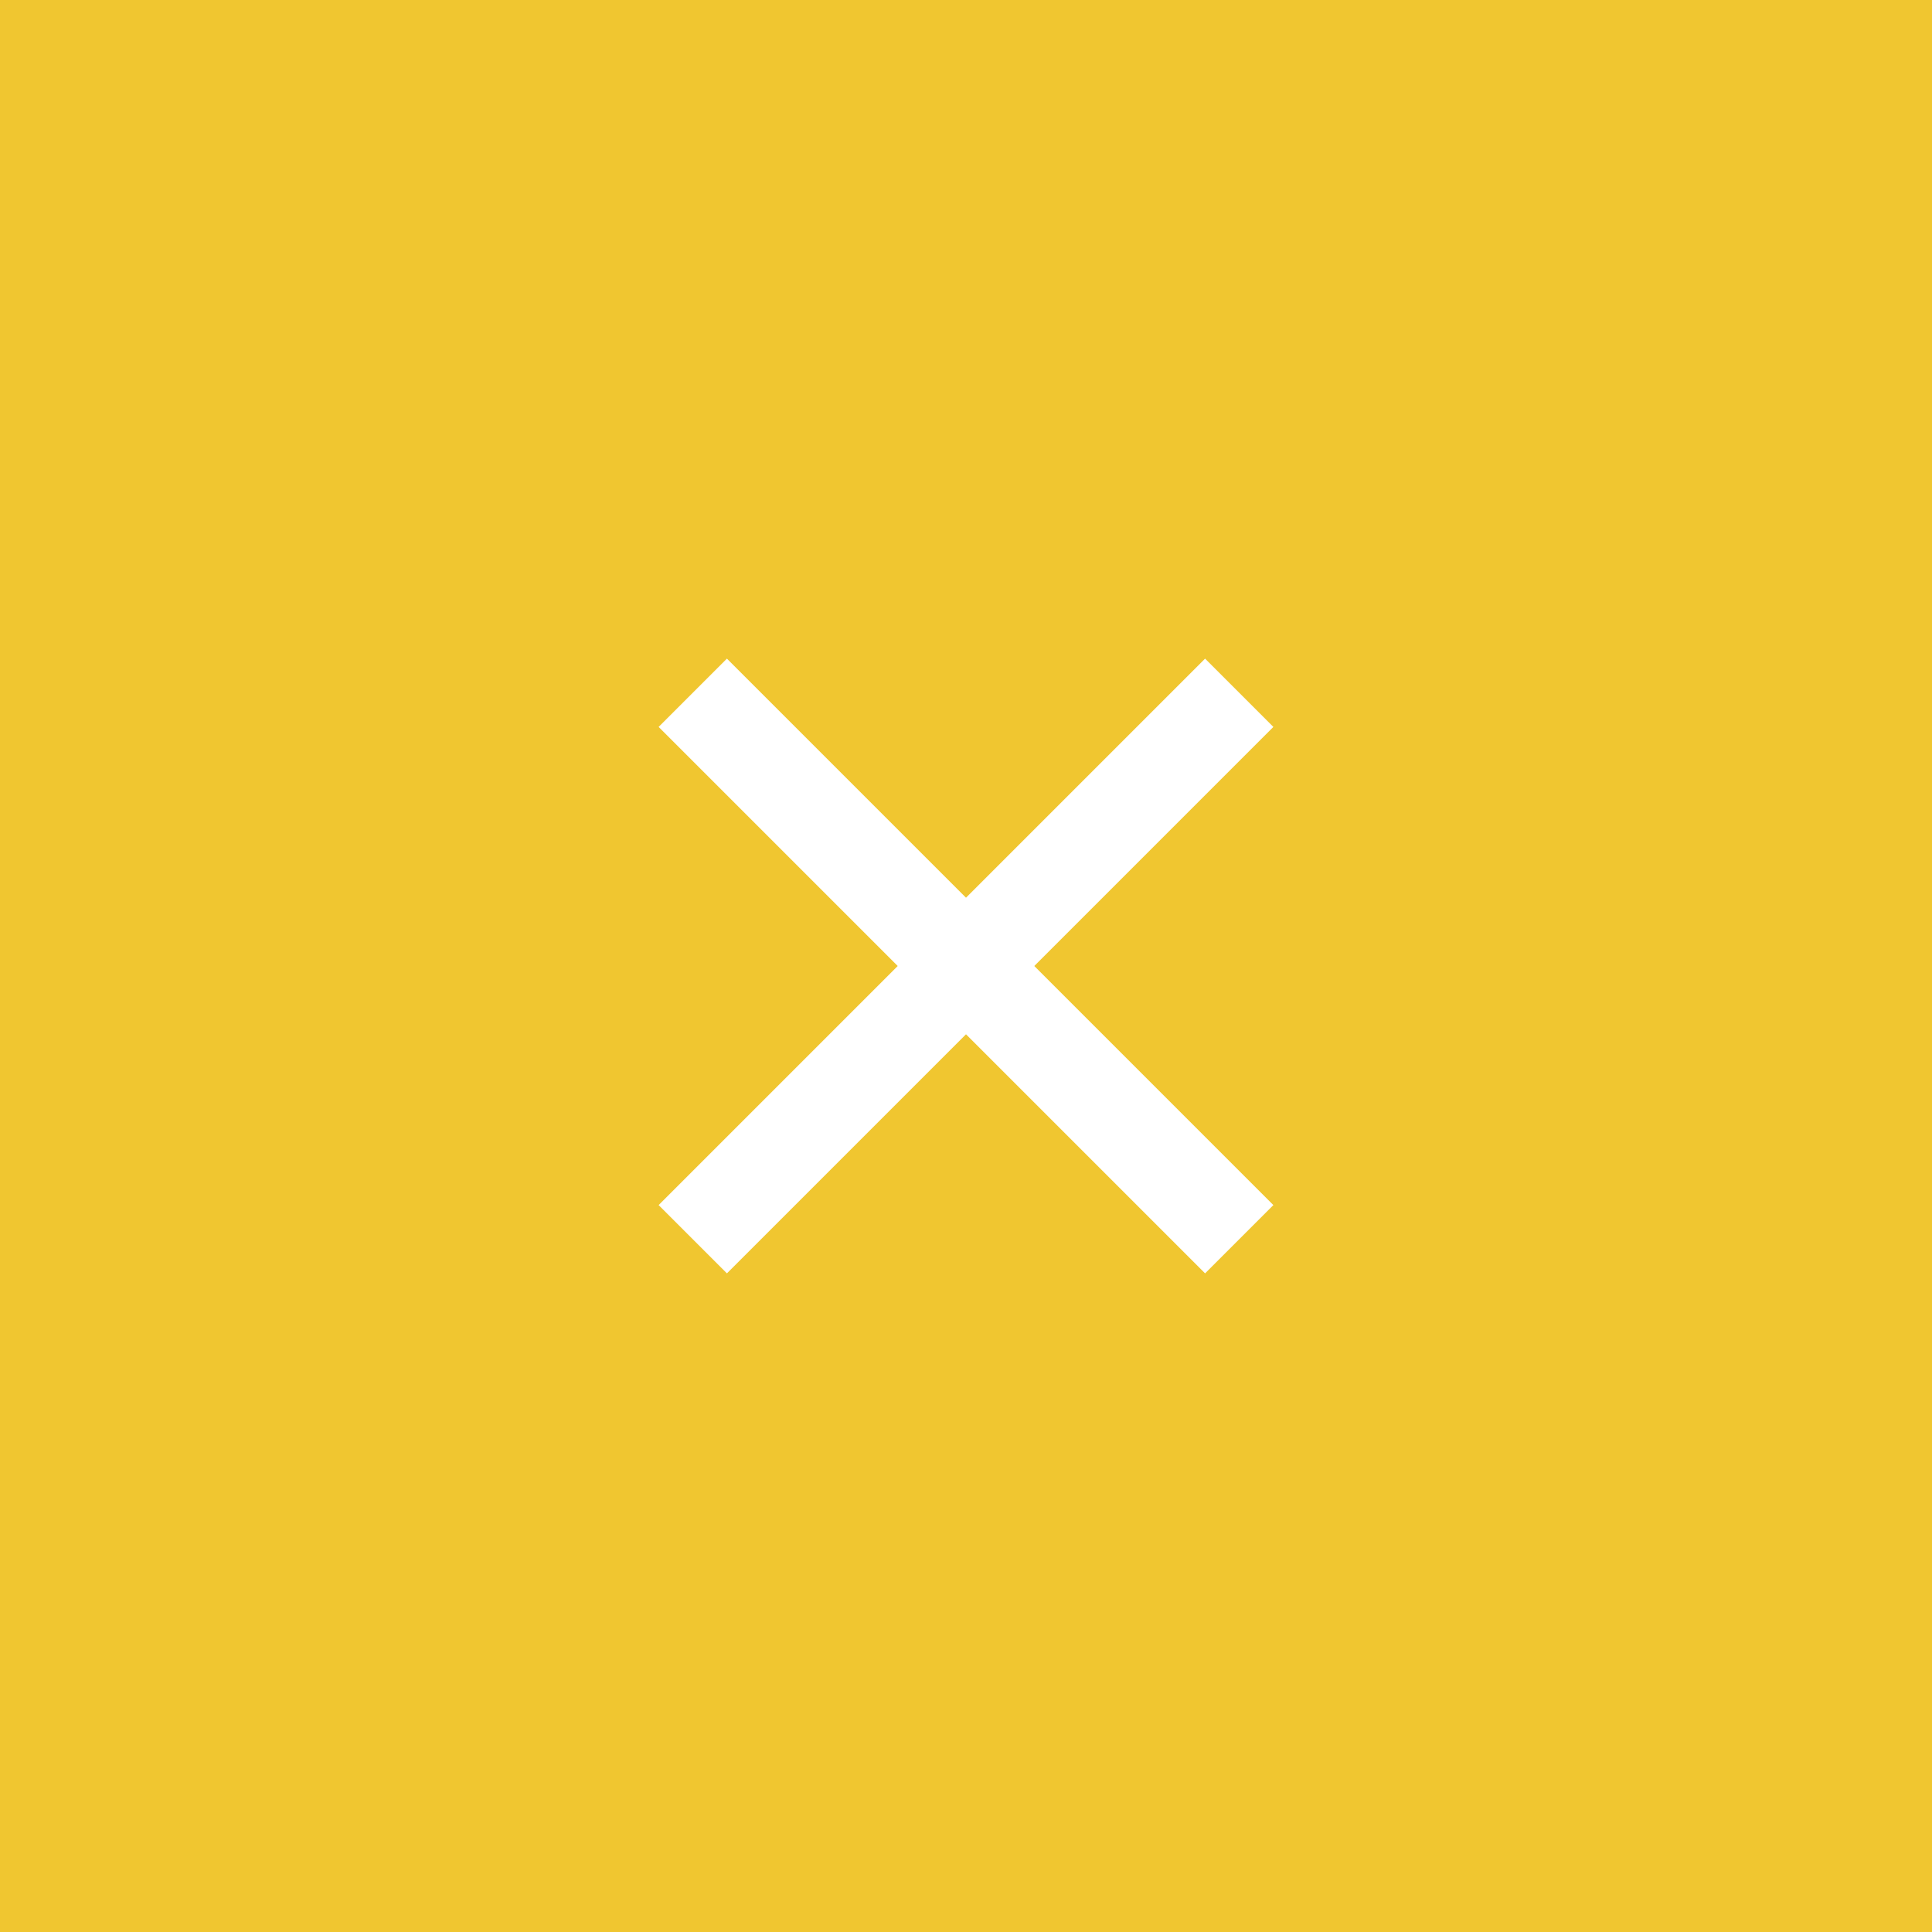 <?xml version="1.0" encoding="UTF-8" standalone="no"?>
<svg
   xmlns:dc="http://purl.org/dc/elements/1.1/"
   xmlns:cc="http://creativecommons.org/ns#"
   xmlns:rdf="http://www.w3.org/1999/02/22-rdf-syntax-ns#"
   xmlns:svg="http://www.w3.org/2000/svg"
   xmlns="http://www.w3.org/2000/svg"
   xmlns:sodipodi="http://sodipodi.sourceforge.net/DTD/sodipodi-0.dtd"
   xmlns:inkscape="http://www.inkscape.org/namespaces/inkscape"
   width="32"
   height="32"
   viewBox="0 0 32 32"
   fill="none"
   version="1.1"
   id="svg827"
   sodipodi:docname="burger-active1.svg"
   inkscape:version="0.92.4 (5da689c313, 2019-01-14)">
  <defs
     id="defs831" />
  <sodipodi:namedview
     pagecolor="#ffffff"
     bordercolor="#666666"
     borderopacity="1"
     objecttolerance="10"
     gridtolerance="10"
     guidetolerance="10"
     inkscape:pageopacity="0"
     inkscape:pageshadow="2"
     inkscape:window-width="1920"
     inkscape:window-height="1017"
     id="namedview829"
     showgrid="false"
     inkscape:zoom="9.3691649"
     inkscape:cx="-17.893196"
     inkscape:cy="7.4598003"
     inkscape:window-x="-8"
     inkscape:window-y="-8"
     inkscape:window-maximized="1"
     inkscape:current-layer="svg827" />
  <rect
     width="32"
     height="32"
     fill="#F0C630"
     id="rect825" />
  <path
     inkscape:connector-curvature="0"
     style="fill:#ffffff"
     d="m 12.04,10.909 9.051,9.051 -1.131,1.131 -9.051,-9.051 z"
     id="path847" />
  <path
     inkscape:connector-curvature="0"
     style="fill:#ffffff"
     d="m 21.091,12.04 -9.051,9.051 -1.131,-1.131 9.051,-9.051 z"
     id="path849" />
</svg>
